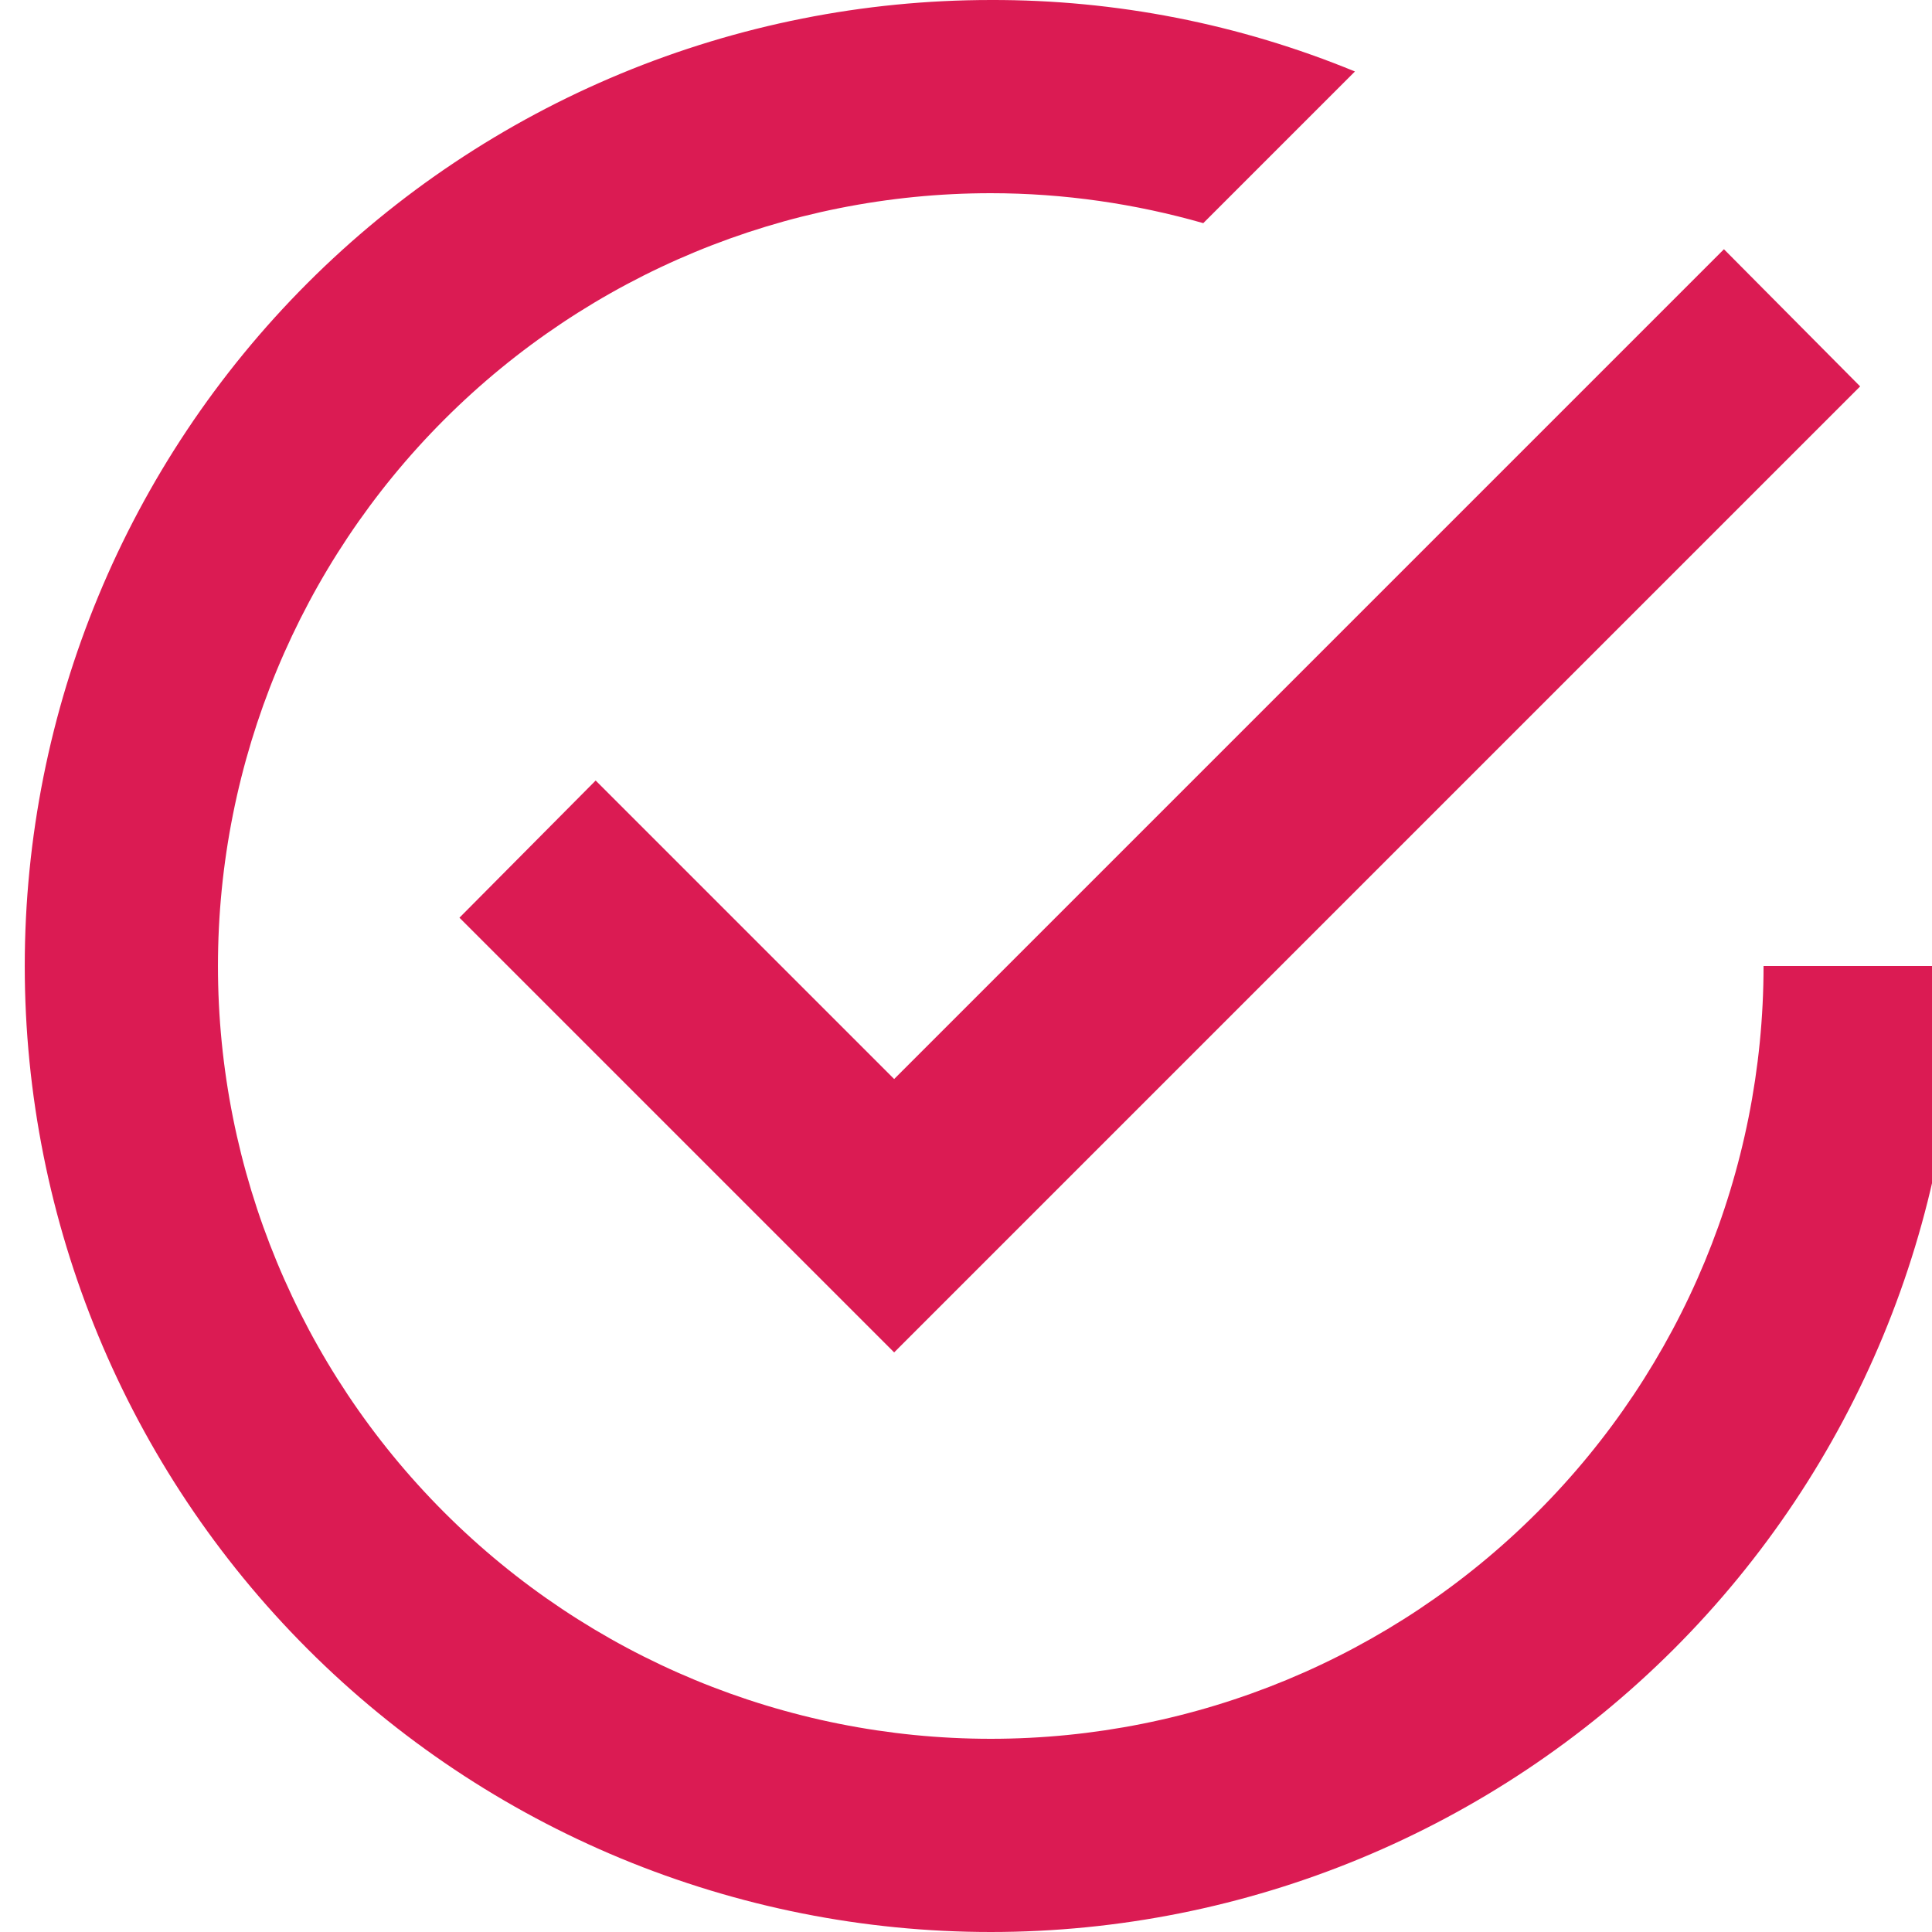 <svg xmlns="http://www.w3.org/2000/svg" viewBox="0 0 16 16">
  <path d="M14.605 8C14.605 9.697 13.931 11.325 12.73 12.525C11.53 13.726 9.902 14.4 8.205 14.4C6.507 14.4 4.88 13.726 3.679 12.525C2.479 11.325 1.805 9.697 1.805 8C1.805 6.303 2.479 4.675 3.679 3.475C4.88 2.274 6.507 1.6 8.205 1.6C8.813 1.6 9.405 1.688 9.965 1.848L11.221 0.592C10.264 0.198 9.239 -0.003 8.205 3.59482e-05C7.154 3.59482e-05 6.114 0.207 5.143 0.609C4.173 1.011 3.291 1.6 2.548 2.343C1.048 3.843 0.205 5.878 0.205 8C0.205 10.122 1.048 12.157 2.548 13.657C3.291 14.4 4.173 14.989 5.143 15.391C6.114 15.793 7.154 16 8.205 16C10.326 16 12.361 15.157 13.862 13.657C15.362 12.157 16.205 10.122 16.205 8M4.933 6.464L3.805 7.6L7.405 11.2L15.405 3.2L14.277 2.064L7.405 8.936L4.933 6.464Z" fill="#db1b53"/>
</svg>
